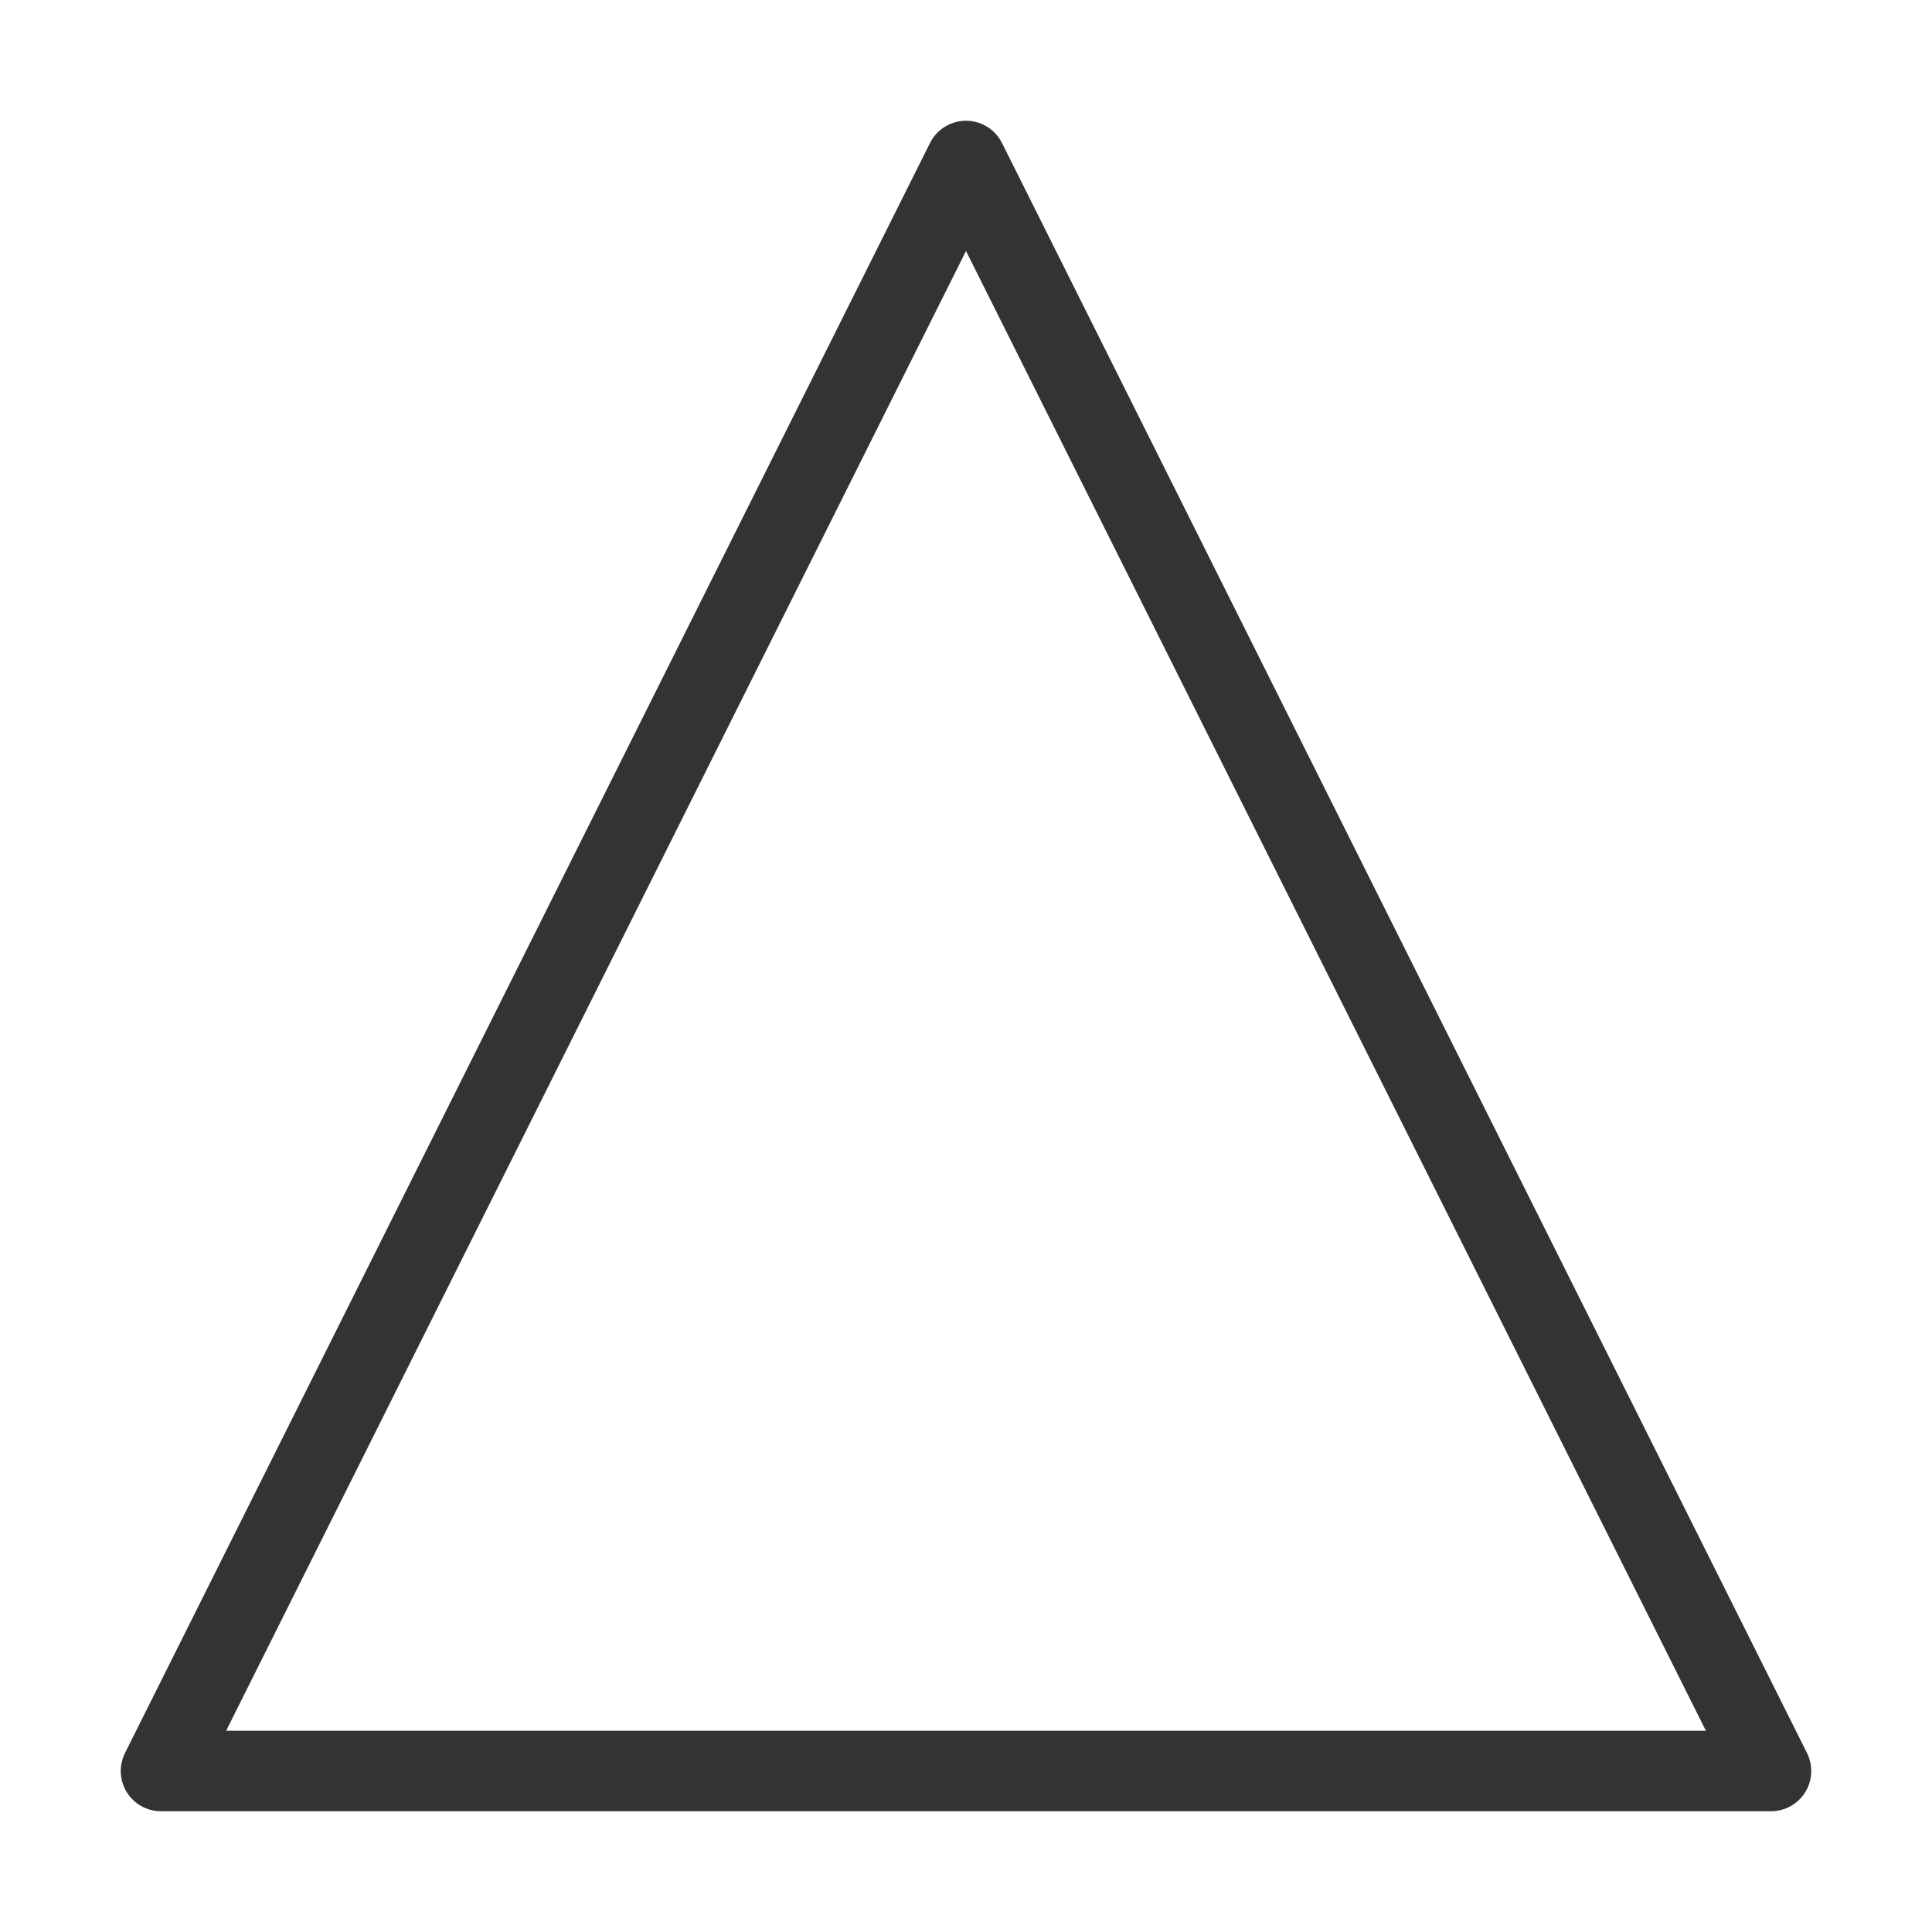 <svg width="48" height="48" viewBox="0 0 48 48" fill="none" xmlns="http://www.w3.org/2000/svg">
<path fill-rule="evenodd" clip-rule="evenodd" d="M24 3C24.379 3 24.725 3.214 24.894 3.553L44.894 43.553C45.049 43.863 45.033 44.231 44.851 44.526C44.668 44.821 44.347 45 44 45H4C3.653 45 3.332 44.821 3.149 44.526C2.967 44.231 2.951 43.863 3.106 43.553L23.106 3.553C23.275 3.214 23.621 3 24 3ZM24 6.236L5.618 43H42.382L24 6.236Z" fill="#333333"/>
</svg>
